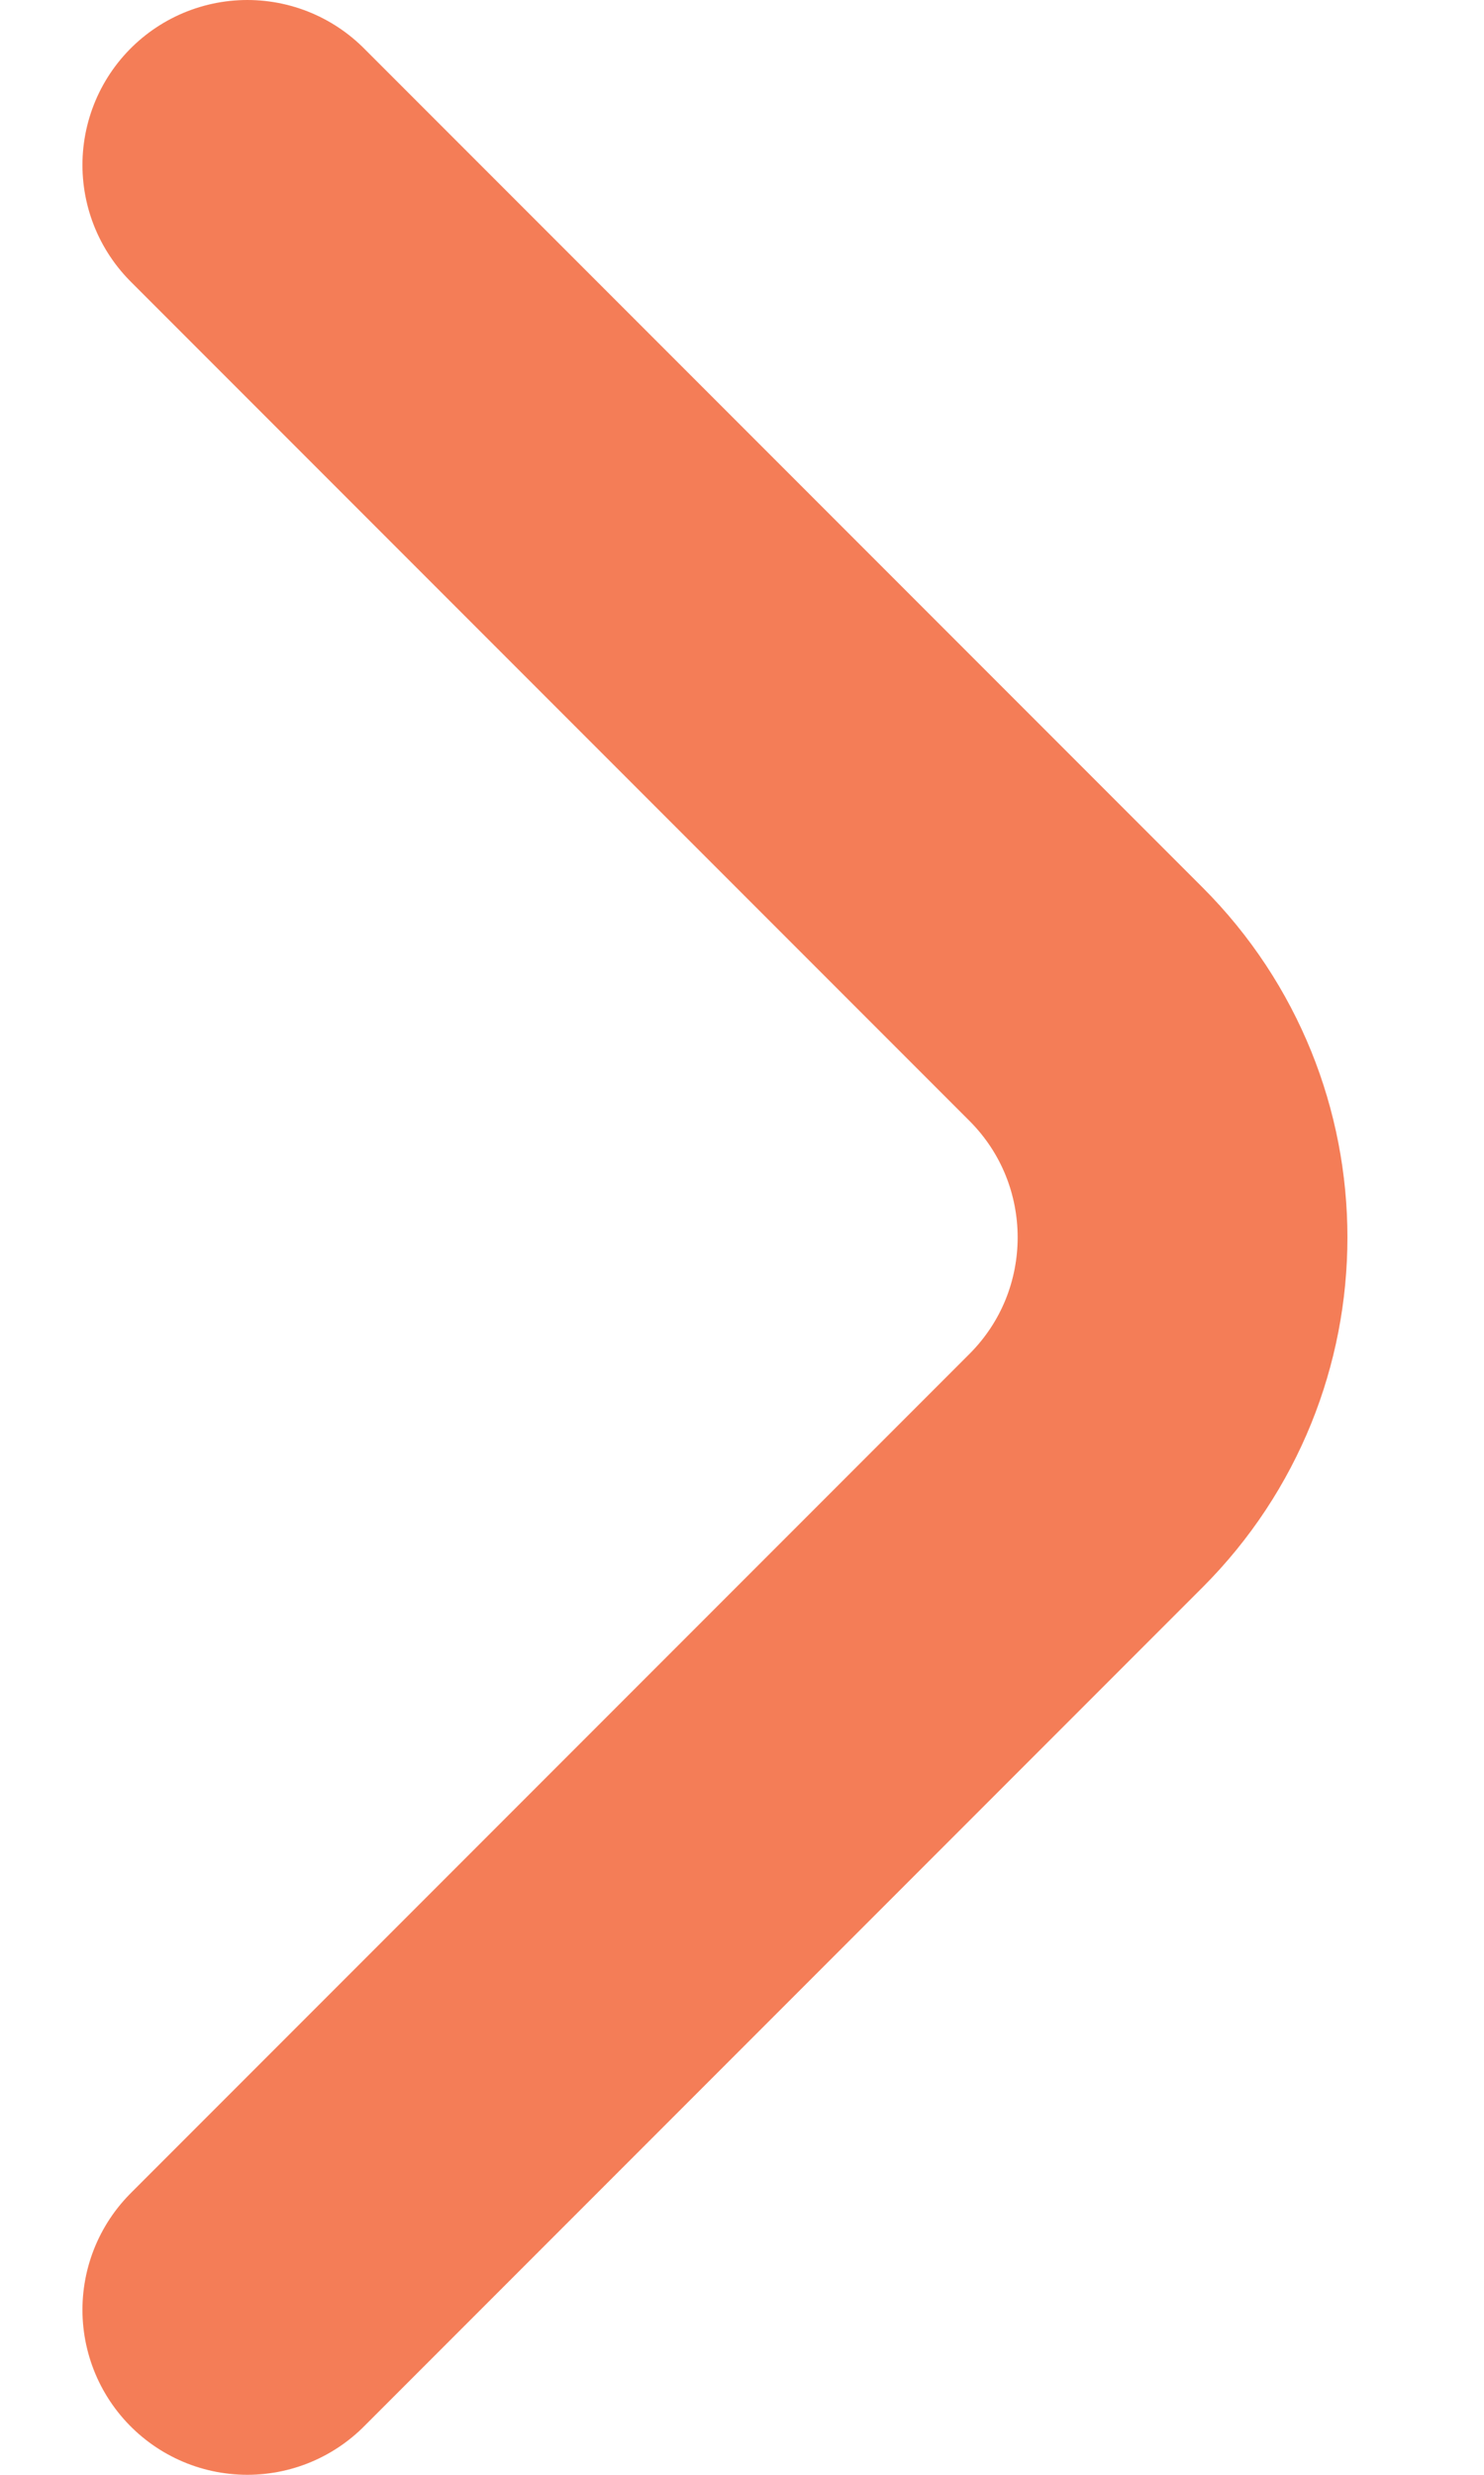 <svg width="9" height="15" viewBox="0 0 9 15" fill="none" xmlns="http://www.w3.org/2000/svg">
<path d="M1.5 1L6.586 6.086C7.367 6.867 7.367 8.133 6.586 8.914L1.5 14" stroke="#F47D57" stroke-width="2" stroke-linecap="round"/>
</svg>
